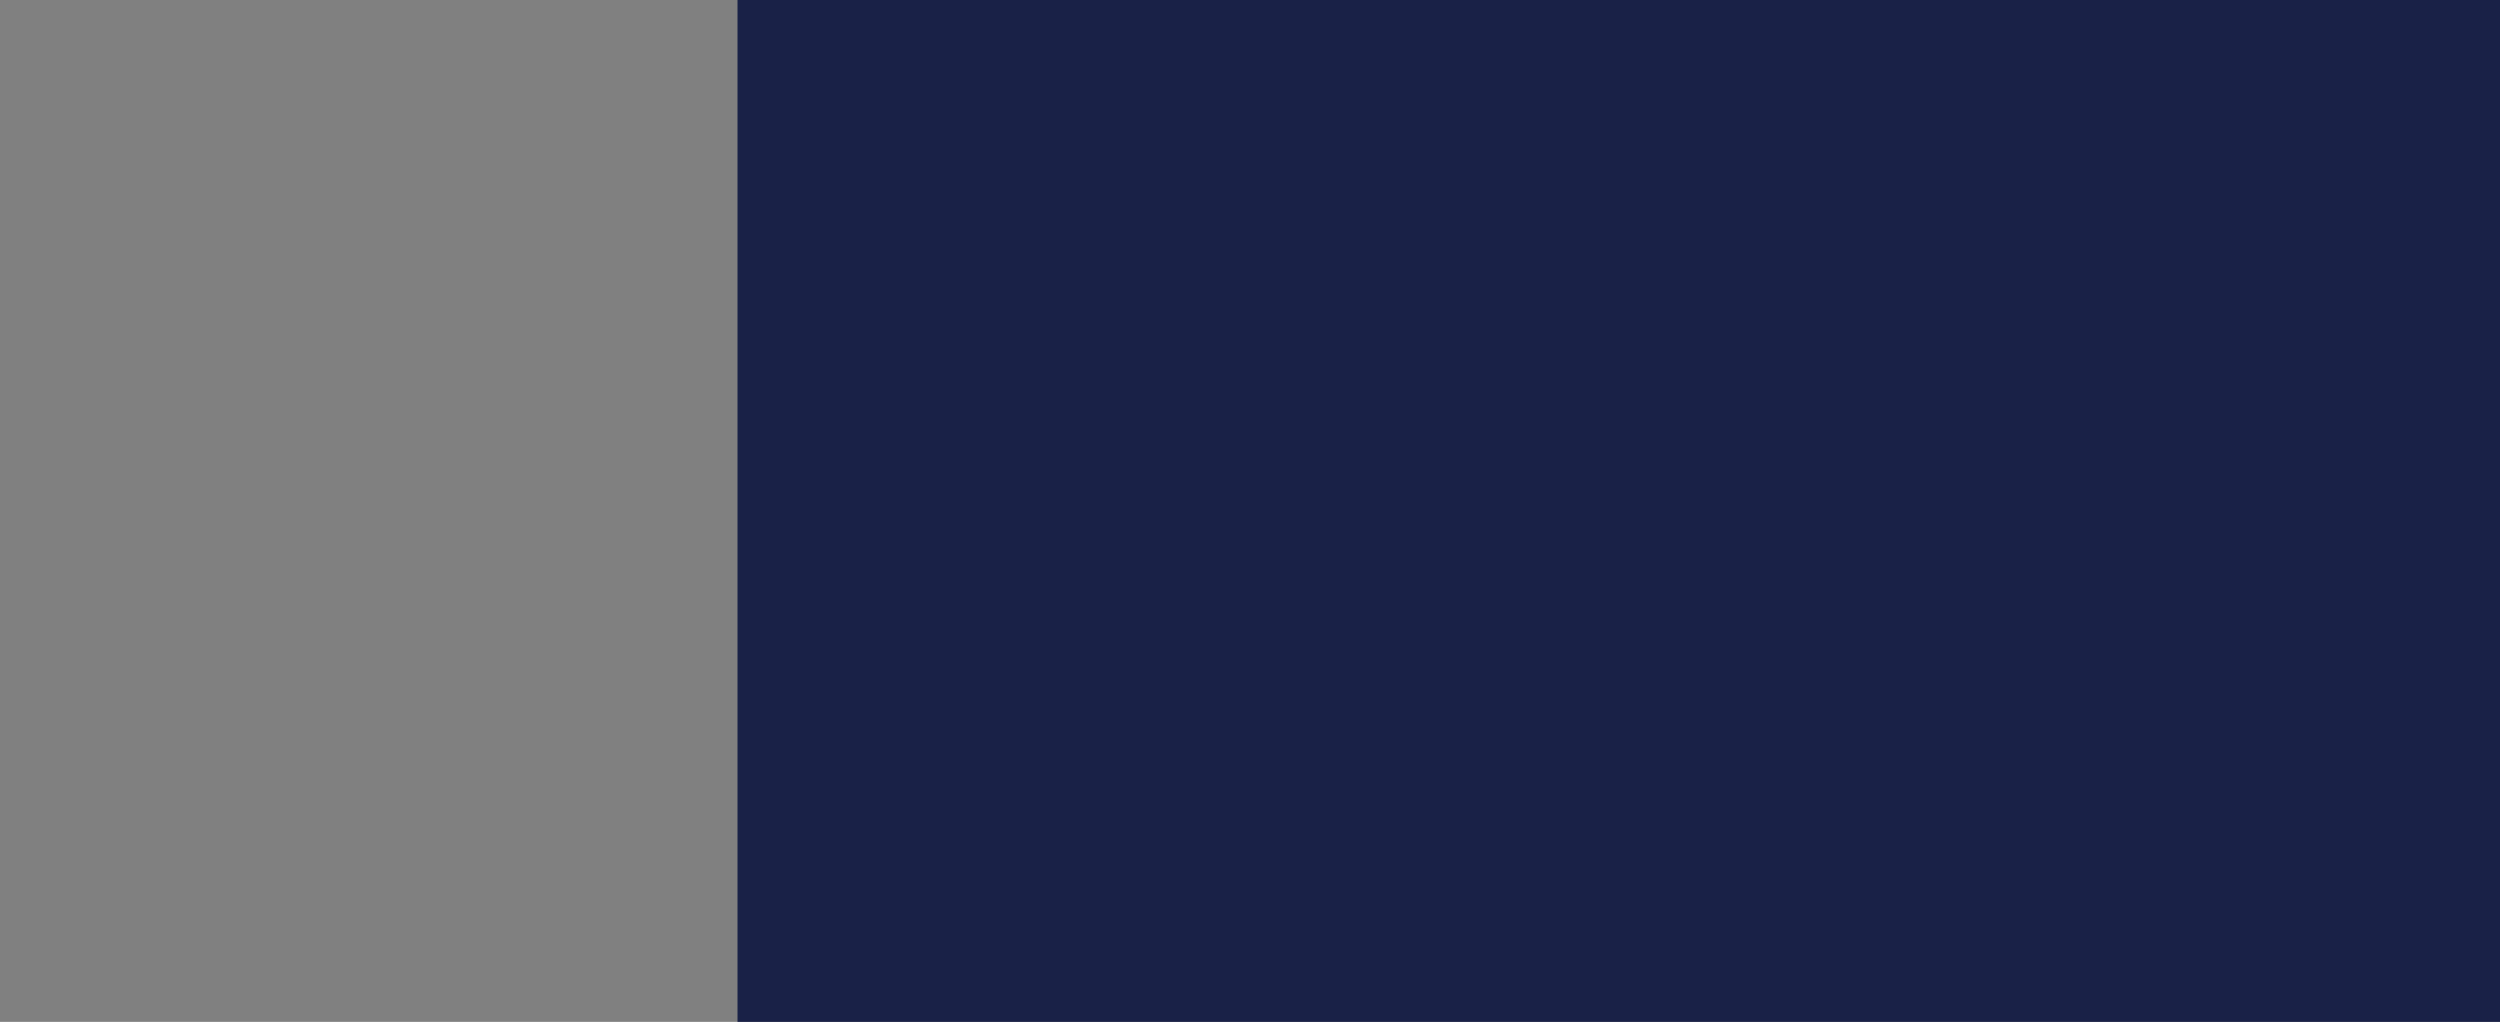 <?xml version="1.0" encoding="UTF-8"?>
<svg width="800" height="327" viewBox="0 0 800 327" fill="none" xmlns="http://www.w3.org/2000/svg">
<rect x="0" y="0" width="800" height="327" fill="#808080" stroke="none"/>
<g transform="translate(236,0) scale(0.85)">
<path d="M0 1635 l0 -1635 1635 0 1635 0 0 1635 0 1635 -1635 0 -1635 0 0 -1635z" fill="#192147"/>
<path d="M1515 2913 c-27 -8 -72 -23 -100 -33 -161 -57 -378 -109 -563 -136 -54 -7 -119 -18 -147 -24 -27 -5 -106 -19 -175 -31 -69 -12 -130 -26 -136 -30 -41 -32 -13 -777 36 -984 50 -208 70 -286 94 -365 15 -47 31 -99 35 -117 23 -87 158 -303 266 -426 124 -141 214 -220 391 -339 106 -73 344 -198 375 -198 16 0 232 106 290 142 71 46 194 130 199 137 3 3 39 34 80 68 88 71 222 210 265 274 16 24 43 62 60 84 51 67 156 306 191 435 47 177 99 480 117 680 17 203 15 587 -4 604 -8 8 -72 23 -144 35 -71 12 -159 28 -195 36 -36 8 -99 19 -140 25 -181 23 -472 95 -545 134 -16 9 -40 16 -51 16 -12 0 -41 7 -64 15 -51 18 -70 18 -135 -2z" fill="#63C740"/>
<path d="M885 2913 c5 -8 10 -72 10 -142 0 -116 -2 -128 -19 -138 -12 -6 -107 -10 -240 -10 -208 0 -221 -1 -231 -19 -6 -13 -10 -220 -10 -603 0 -441 -3 -587 -12 -596 -15 -15 -285 -17 -308 -2 -13 8 -15 87 -17 601 -2 429 -6 595 -14 605 -9 11 -61 14 -267 14 -224 0 -258 2 -274 17 -15 14 -18 32 -18 135 0 105 2 120 20 138 20 20 28 21 696 18 587 -3 676 -5 684 -18z" fill="white"/>
</g>
</svg>
